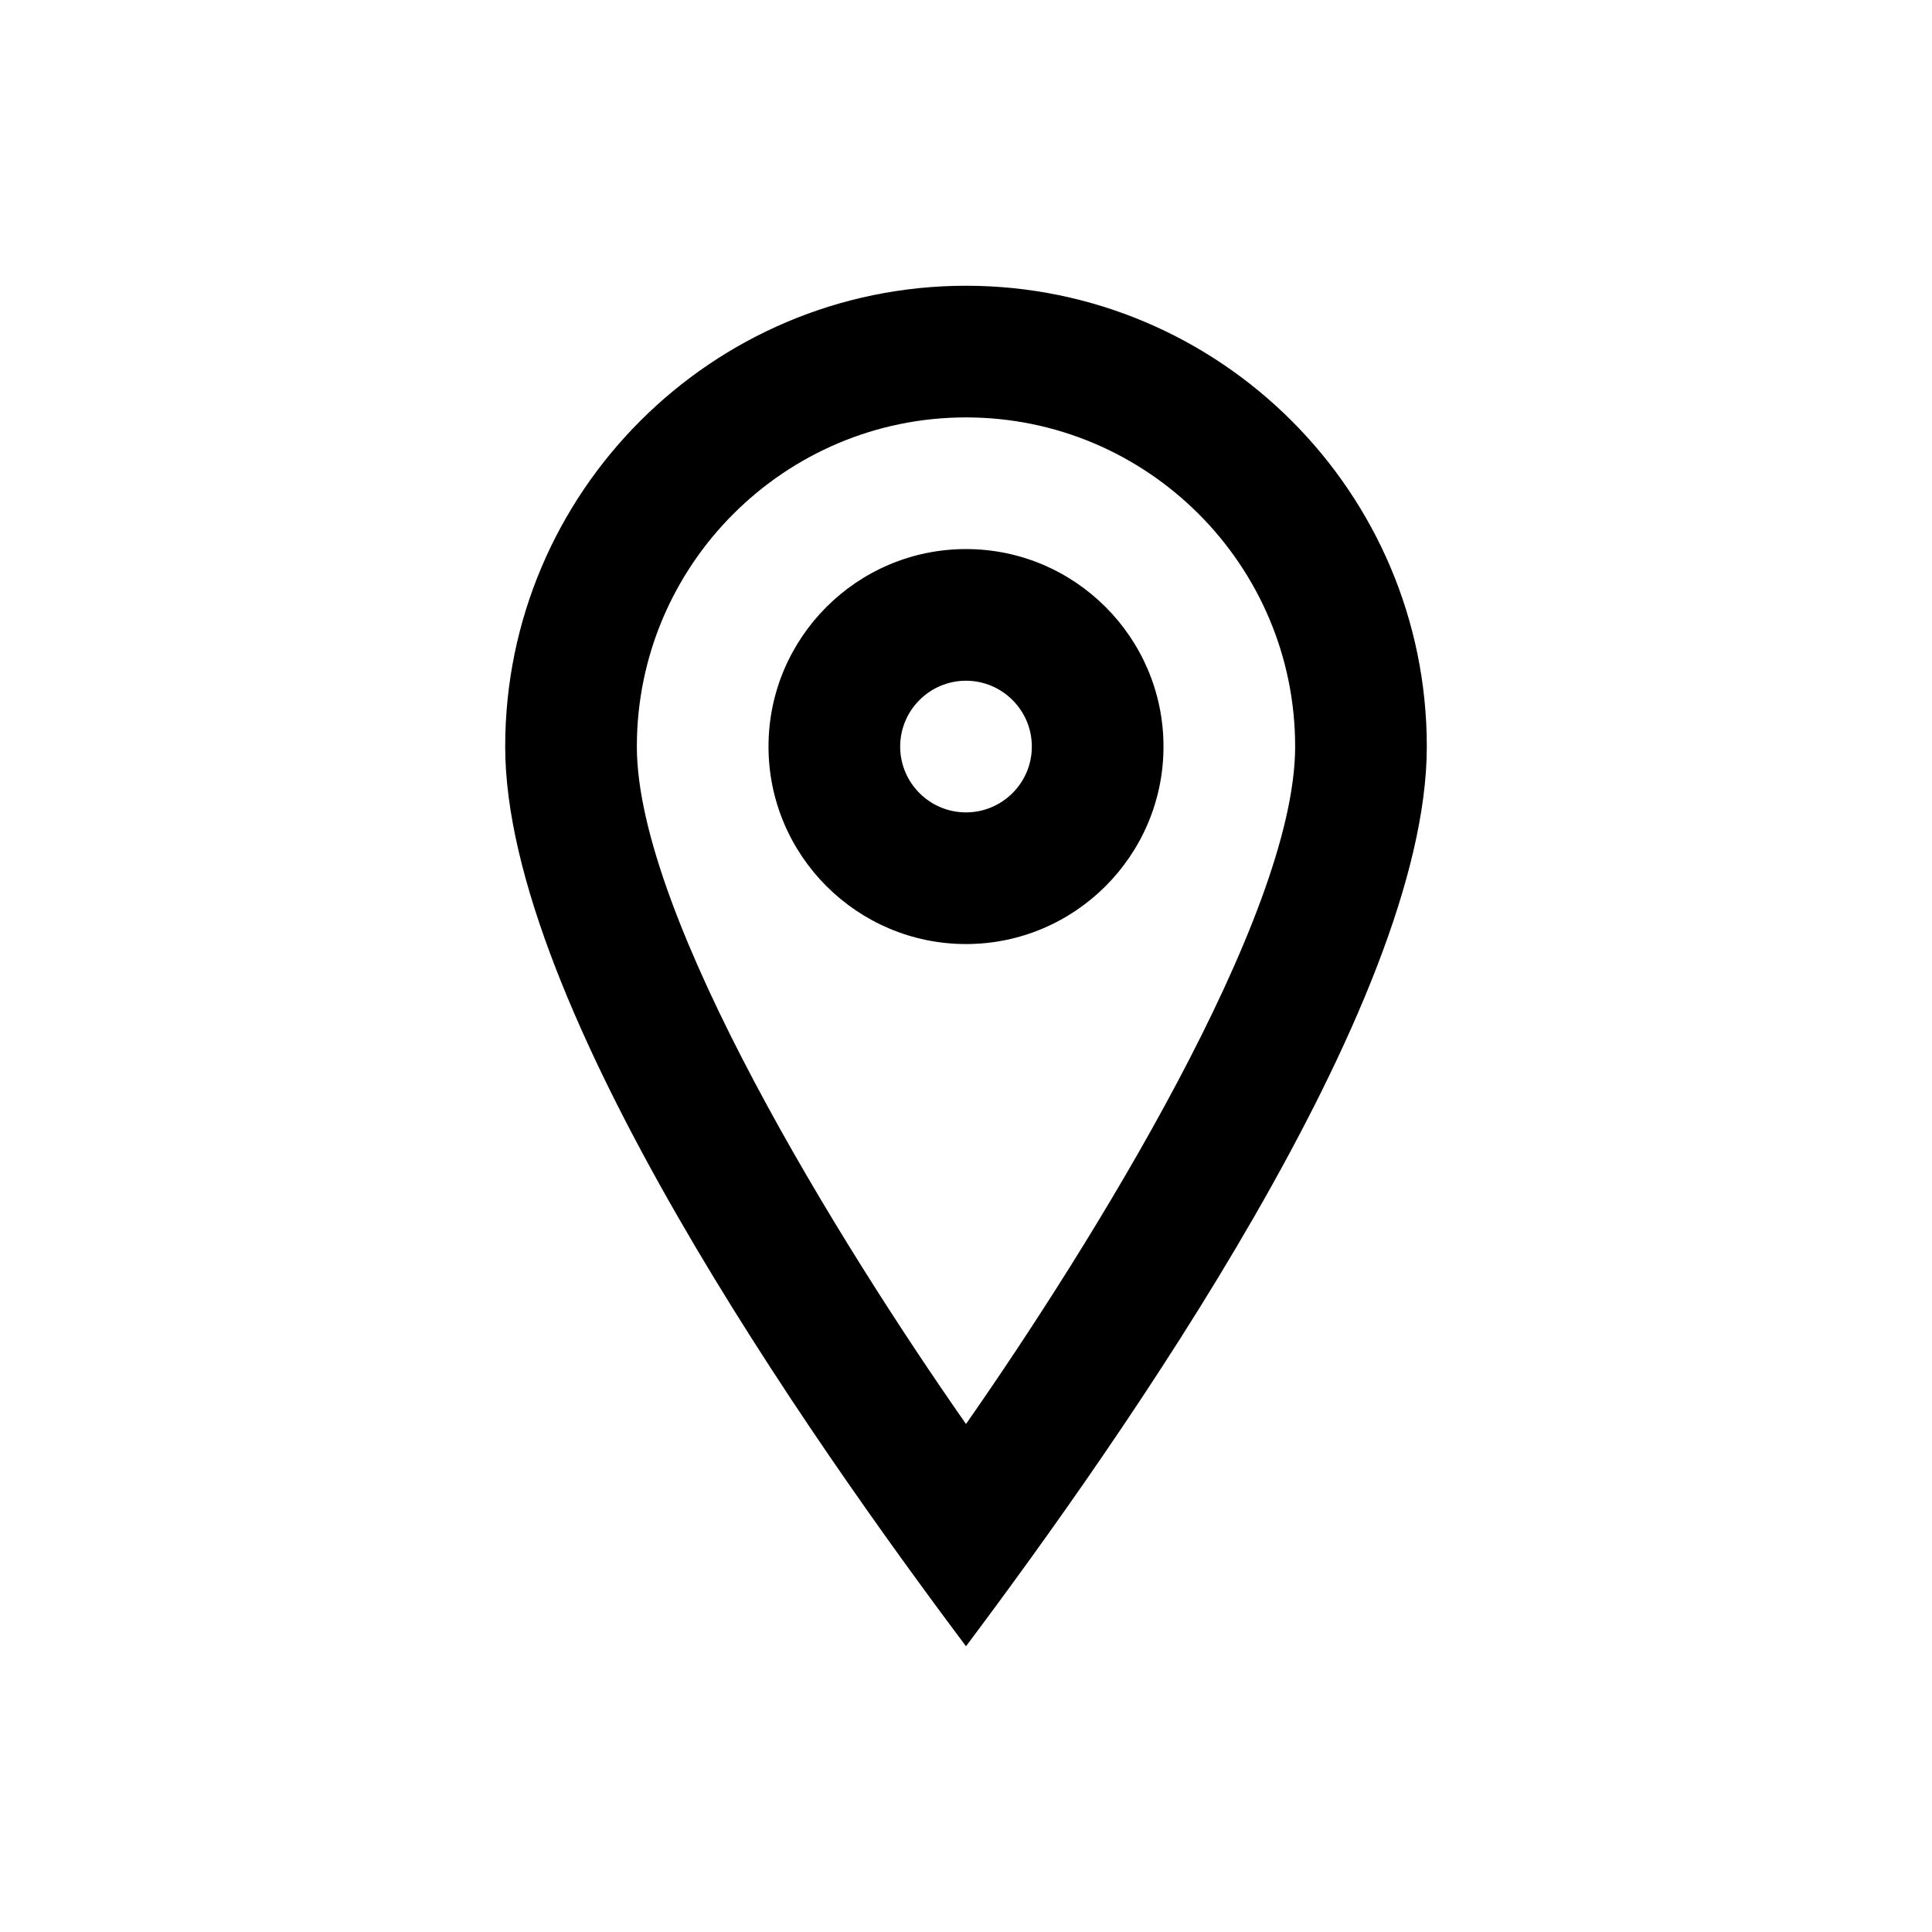 <svg height="642" viewBox="0 0 642 642" width="642" xmlns="http://www.w3.org/2000/svg"><path d="m321 94.955c84.438 0 153.125 68.687 153.125 153.125 0 86.1-101.522 230.147-153.125 298.966-51.603-68.841-153.125-212.866-153.125-298.966 0-84.438 68.688-153.125 153.125-153.125zm0 43.75c-60.309 0-109.375 49.066-109.375 109.375 0 56.678 67.966 165.878 109.375 225.116 41.388-59.259 109.375-168.481 109.375-225.116 0-60.309-49.066-109.375-109.375-109.375zm0 43.75c36.181 0 65.625 29.444 65.625 65.625s-29.444 65.625-65.625 65.625-65.625-29.444-65.625-65.625 29.444-65.625 65.625-65.625zm0 43.75c-12.053 0-21.875 9.822-21.875 21.875 0 12.075 9.822 21.875 21.875 21.875s21.875-9.8 21.875-21.875c0-12.053-9.822-21.875-21.875-21.875z" fill-rule="evenodd"/></svg>